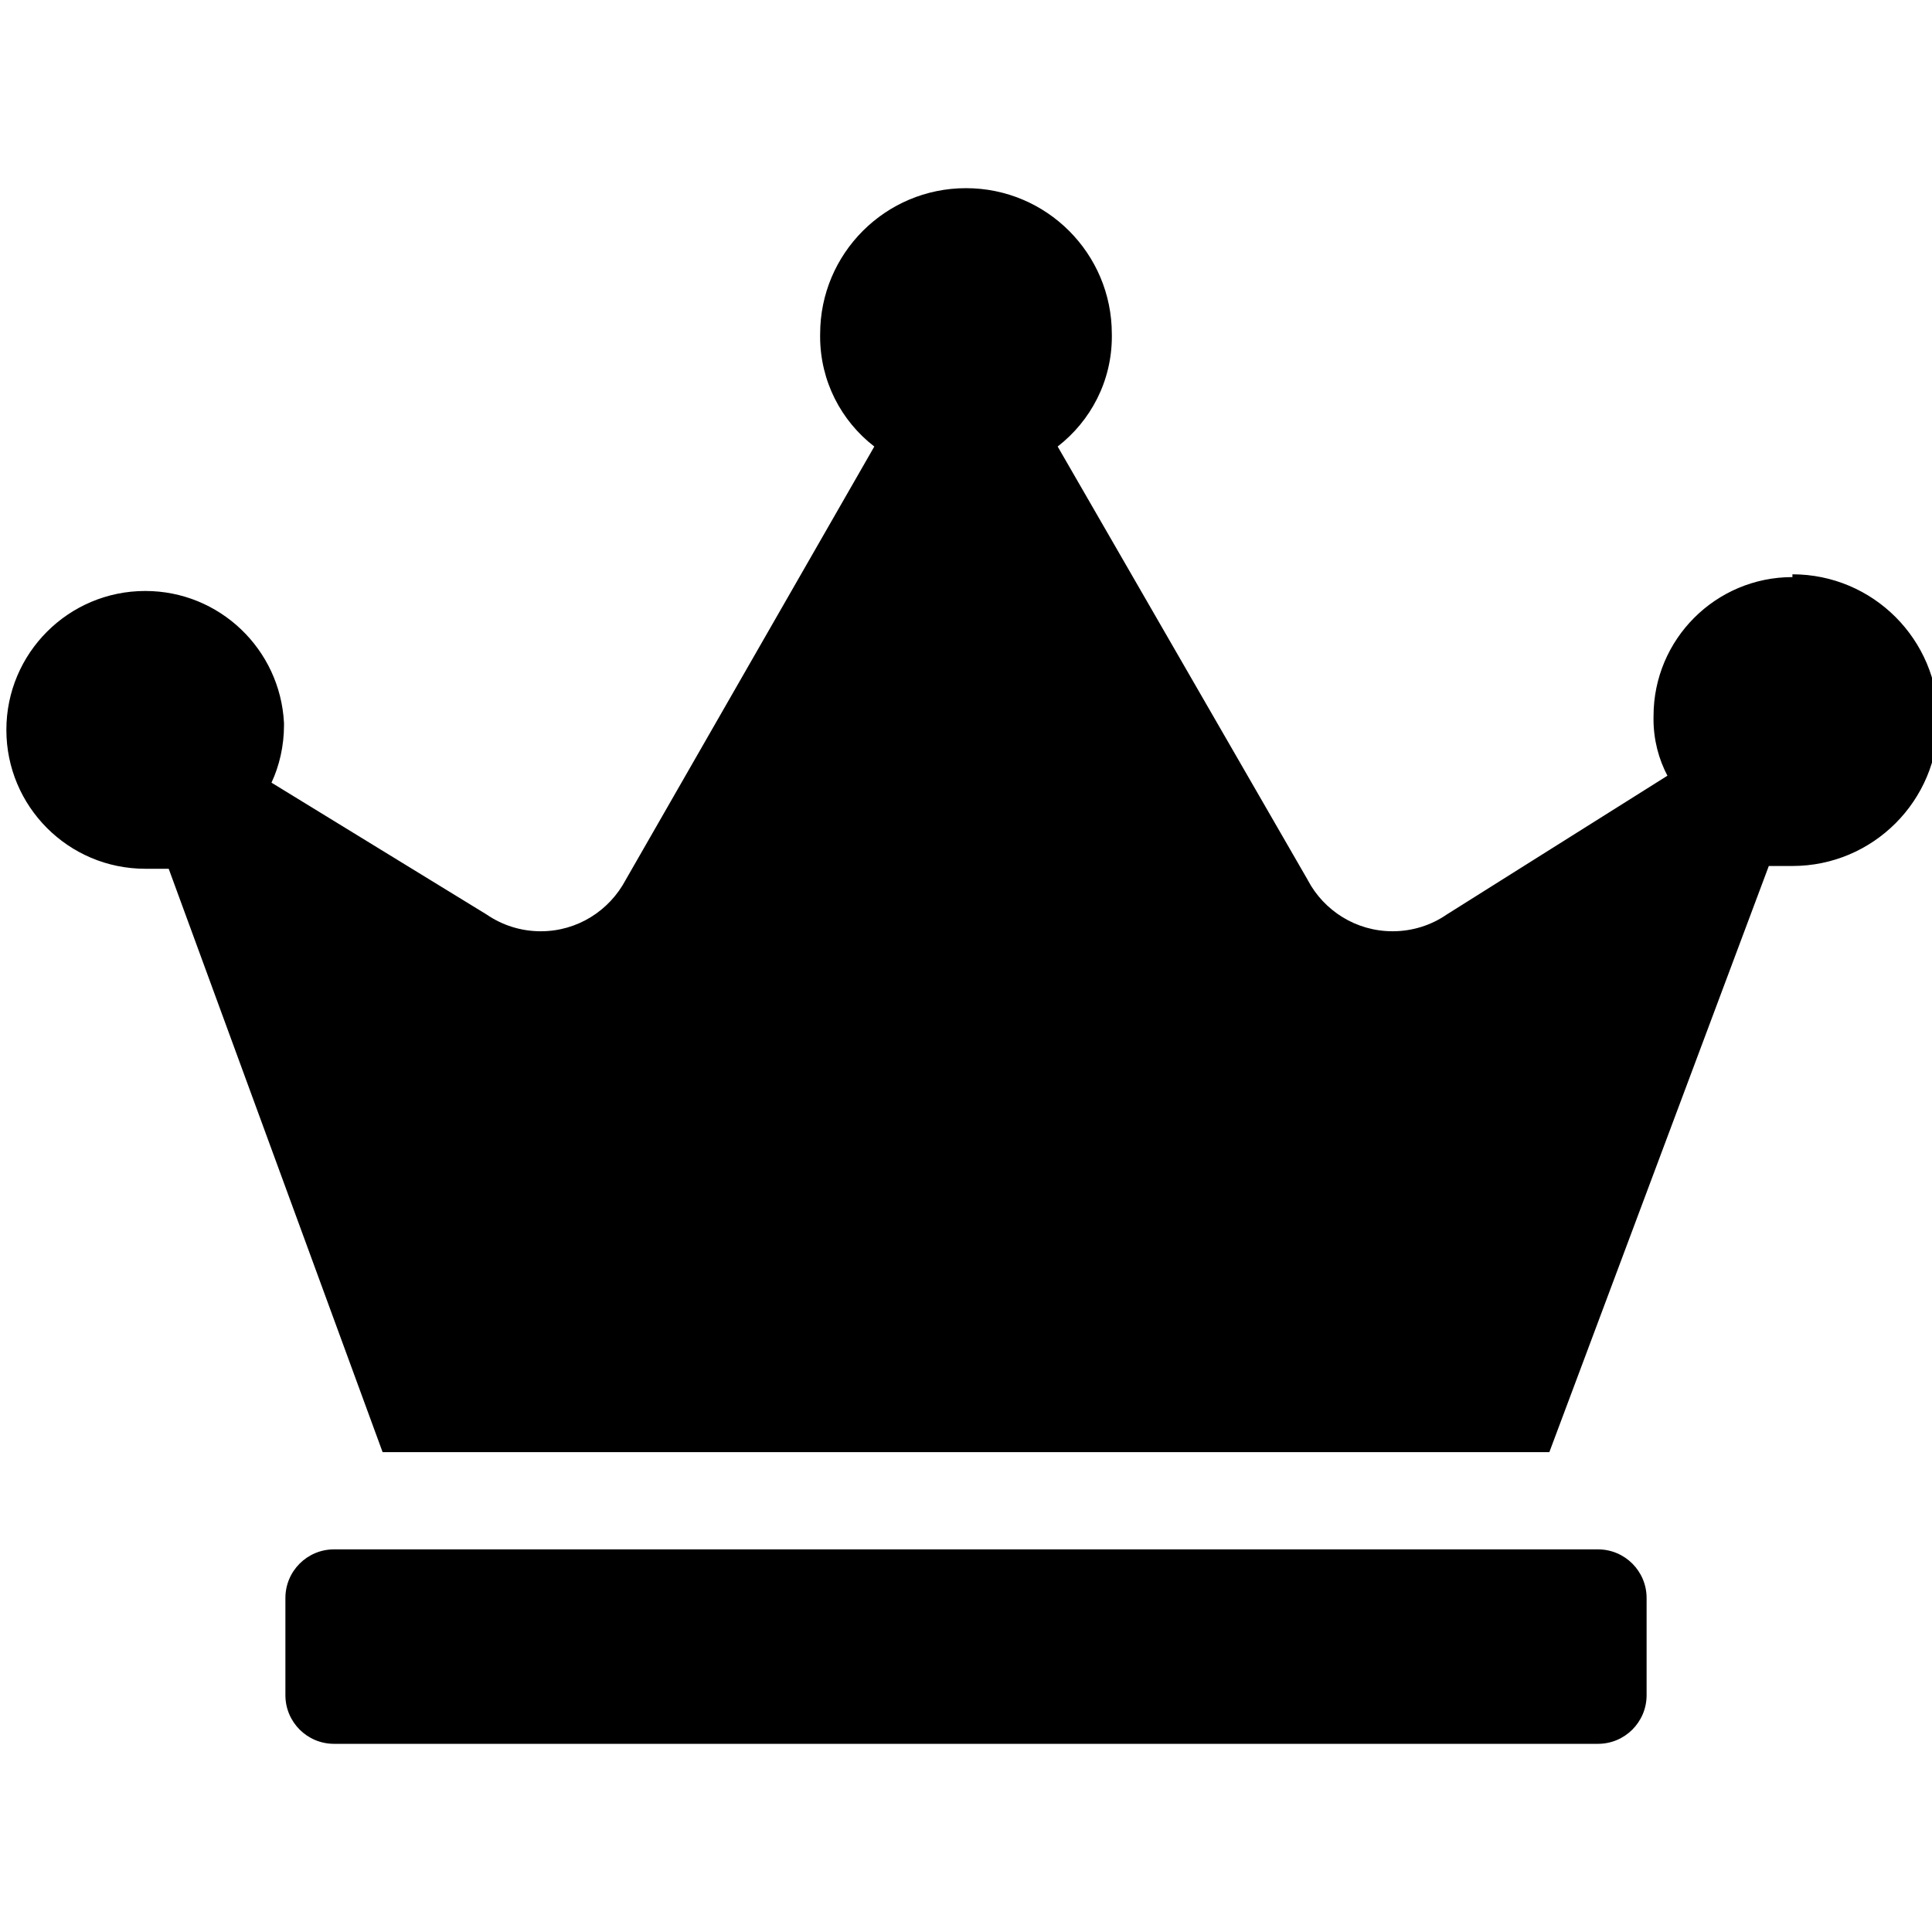 <!-- Generated by IcoMoon.io -->
<svg version="1.1" xmlns="http://www.w3.org/2000/svg" width="250" height="250" viewBox="0 0 250 250">
<title>crown</title>
<path d="M206.779 200.488h-163.557c-3.474 0-6.291 2.816-6.291 6.291v0 12.581c0 3.474 2.816 6.291 6.291 6.291v0h163.557c3.474 0 6.291-2.816 6.291-6.291v0-12.581c0-3.474-2.816-6.291-6.291-6.291v0zM231.941 74.675c-9.926 0-17.973 8.047-17.973 17.973v0c-0.003 0.118-0.005 0.257-0.005 0.396 0 2.681 0.667 5.206 1.844 7.418l-0.042-0.085-28.578 17.973c-1.956 1.349-4.377 2.155-6.987 2.155-4.746 0-8.869-2.666-10.954-6.582l-0.033-0.067-32.352-56.077c4.282-3.318 7.012-8.463 7.012-14.244 0-0.111-0.001-0.221-0.003-0.331l0 0.017c0-10.423-8.449-18.872-18.872-18.872s-18.872 8.449-18.872 18.872v0c-0.002 0.093-0.003 0.204-0.003 0.314 0 5.782 2.73 10.926 6.971 14.214l0.041 0.031-32.172 56.077c-2.117 3.983-6.24 6.649-10.987 6.649-2.61 0-5.031-0.806-7.029-2.182l0.042 0.027-27.859-17.075c1.023-2.189 1.62-4.753 1.62-7.457 0-0.096-0.001-0.191-0.002-0.286l0 0.014c-0.492-9.532-8.34-17.075-17.951-17.075-9.926 0-17.973 8.047-17.973 17.973 0 9.918 8.034 17.96 17.949 17.973h3.057l27.679 75.488h150.976l28.398-75.847h3.055c10.423 0 18.872-8.449 18.872-18.872s-8.449-18.872-18.872-18.872v0z"></path>
</svg>
